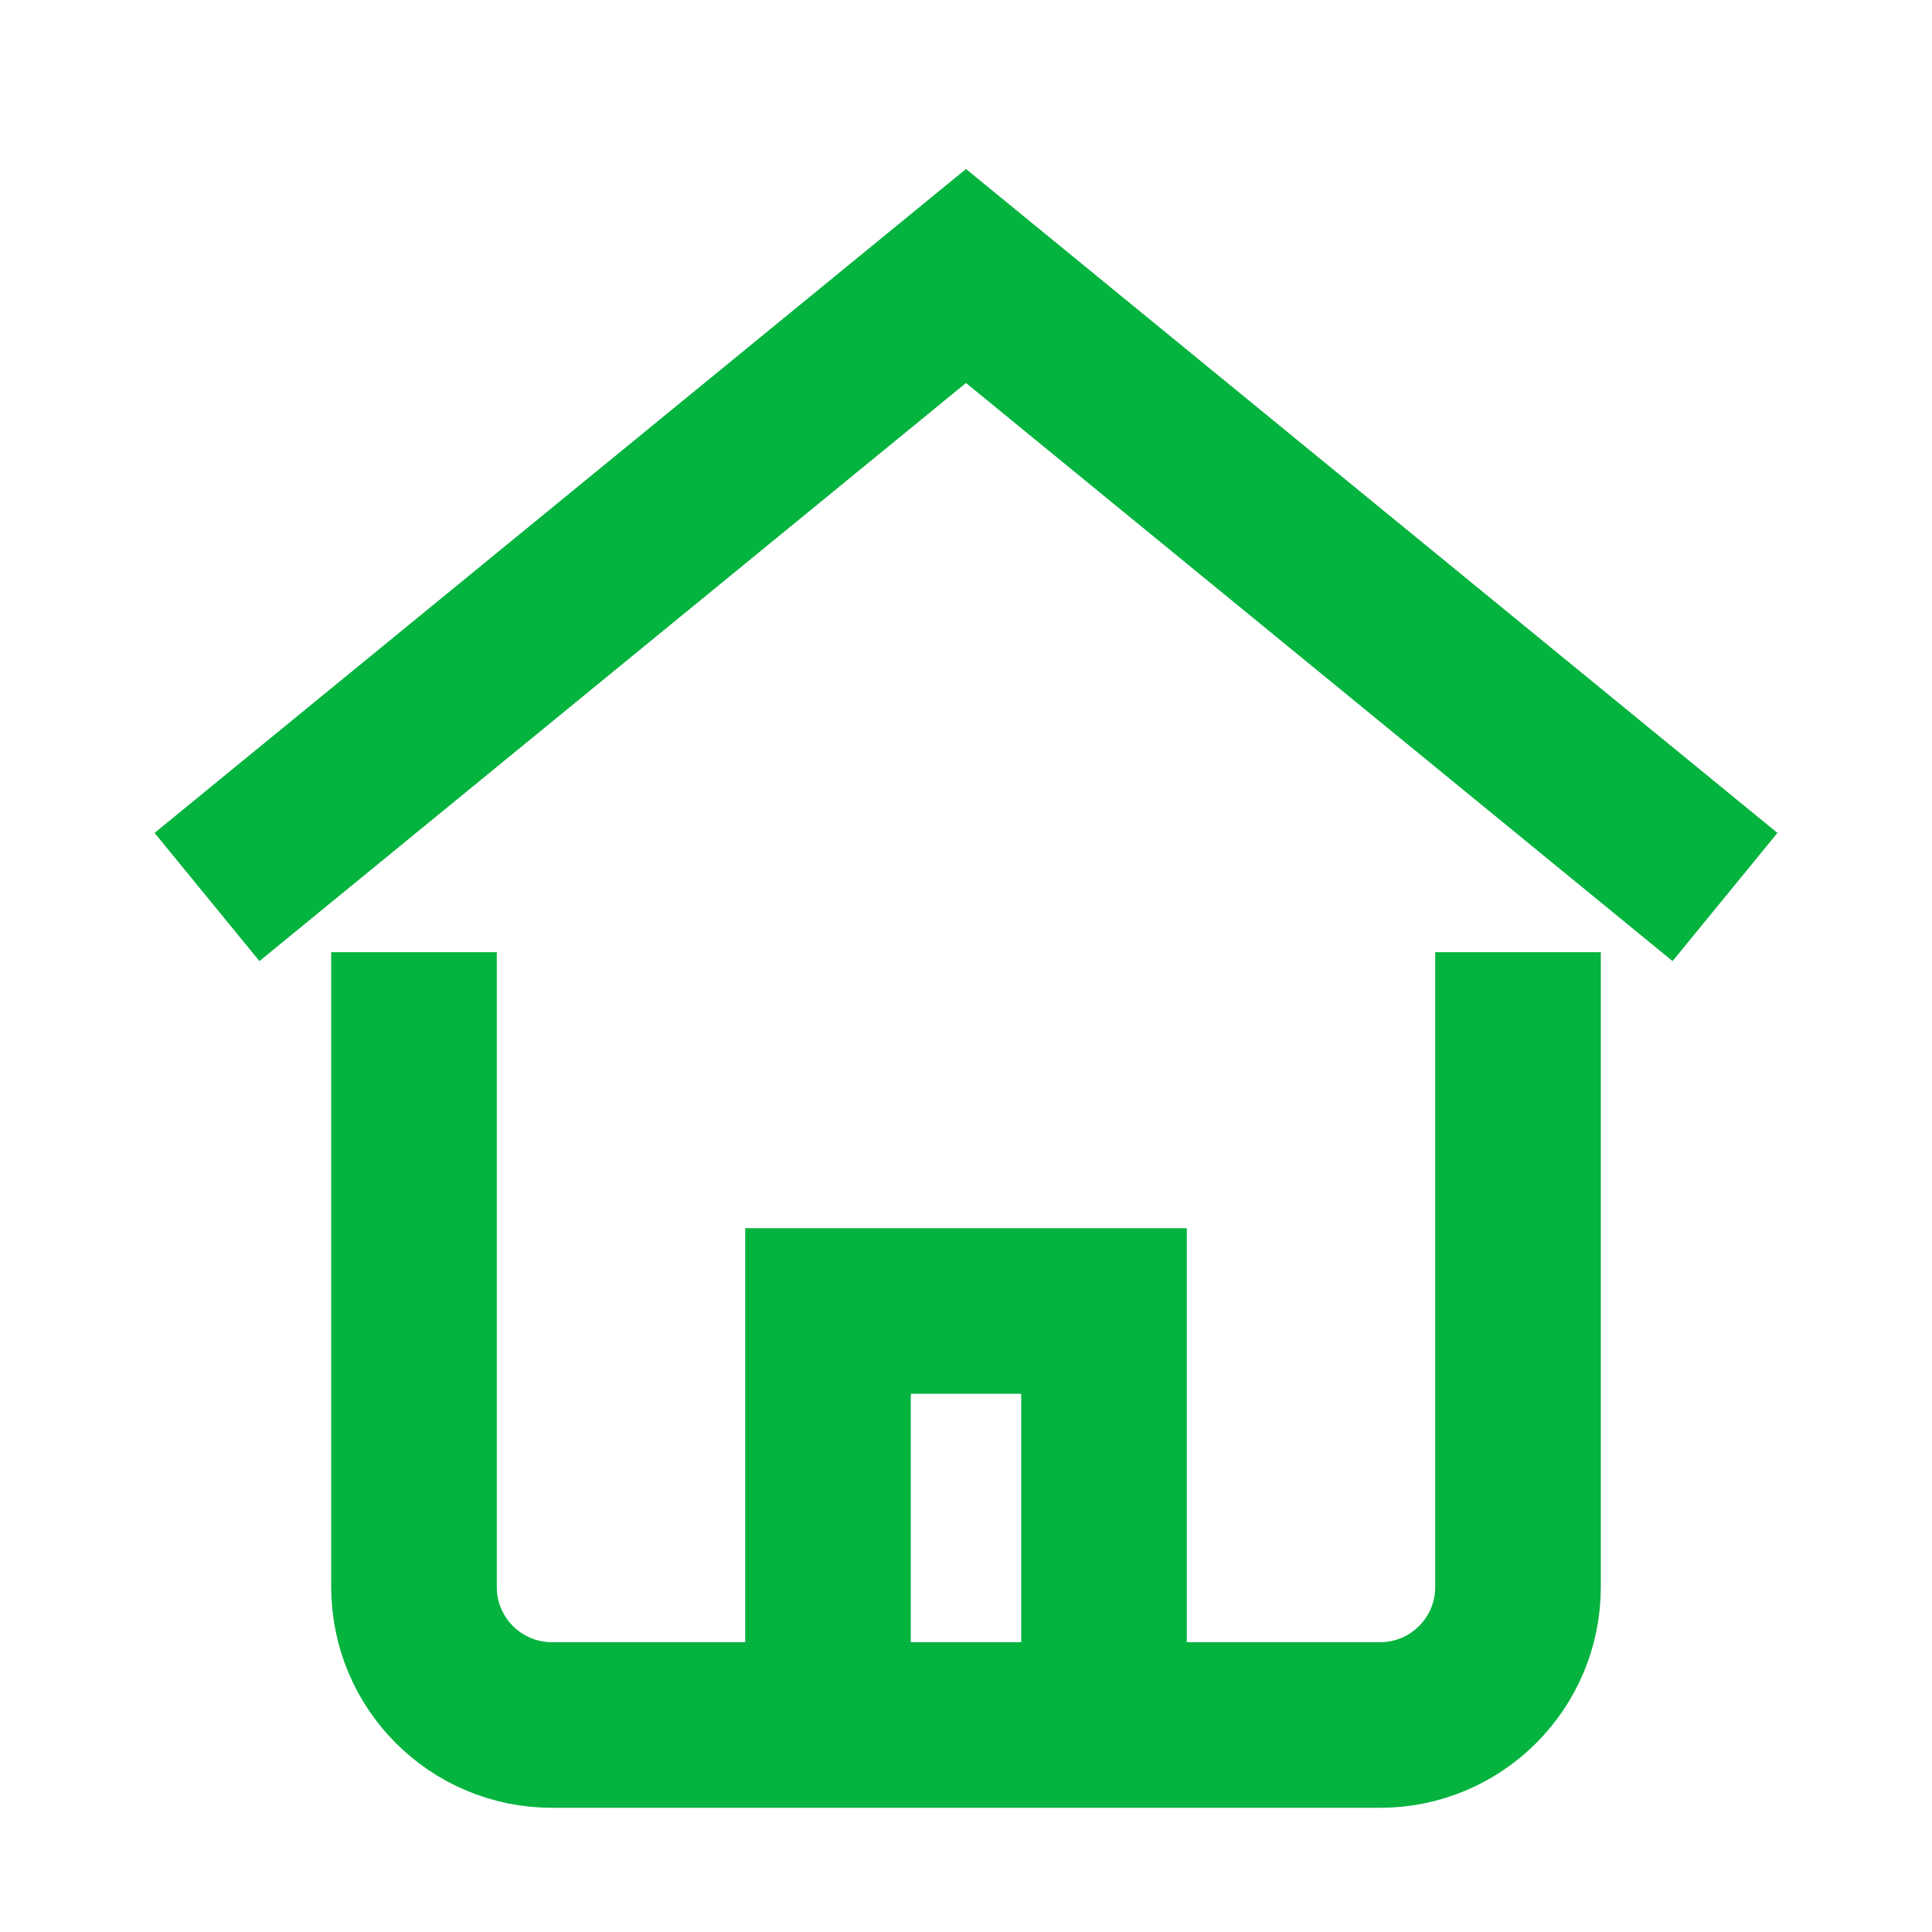 <svg width="28" height="28" viewBox="0 0 28 28" fill="none" xmlns="http://www.w3.org/2000/svg">
<path d="M3 13L14 4L25 13" stroke="#05B33F" stroke-width="2.4" stroke-miterlimit="10"/>
<path d="M12 25L12 19H16L16 25" stroke="#05B33F" stroke-width="2.4" stroke-miterlimit="10"/>
<path d="M6 15L6 23C6 24.105 6.895 25 8 25L20 25C21.105 25 22 24.105 22 23V15" stroke="#05B33F" stroke-width="2.4" stroke-miterlimit="10" stroke-linecap="square"/>
</svg>

